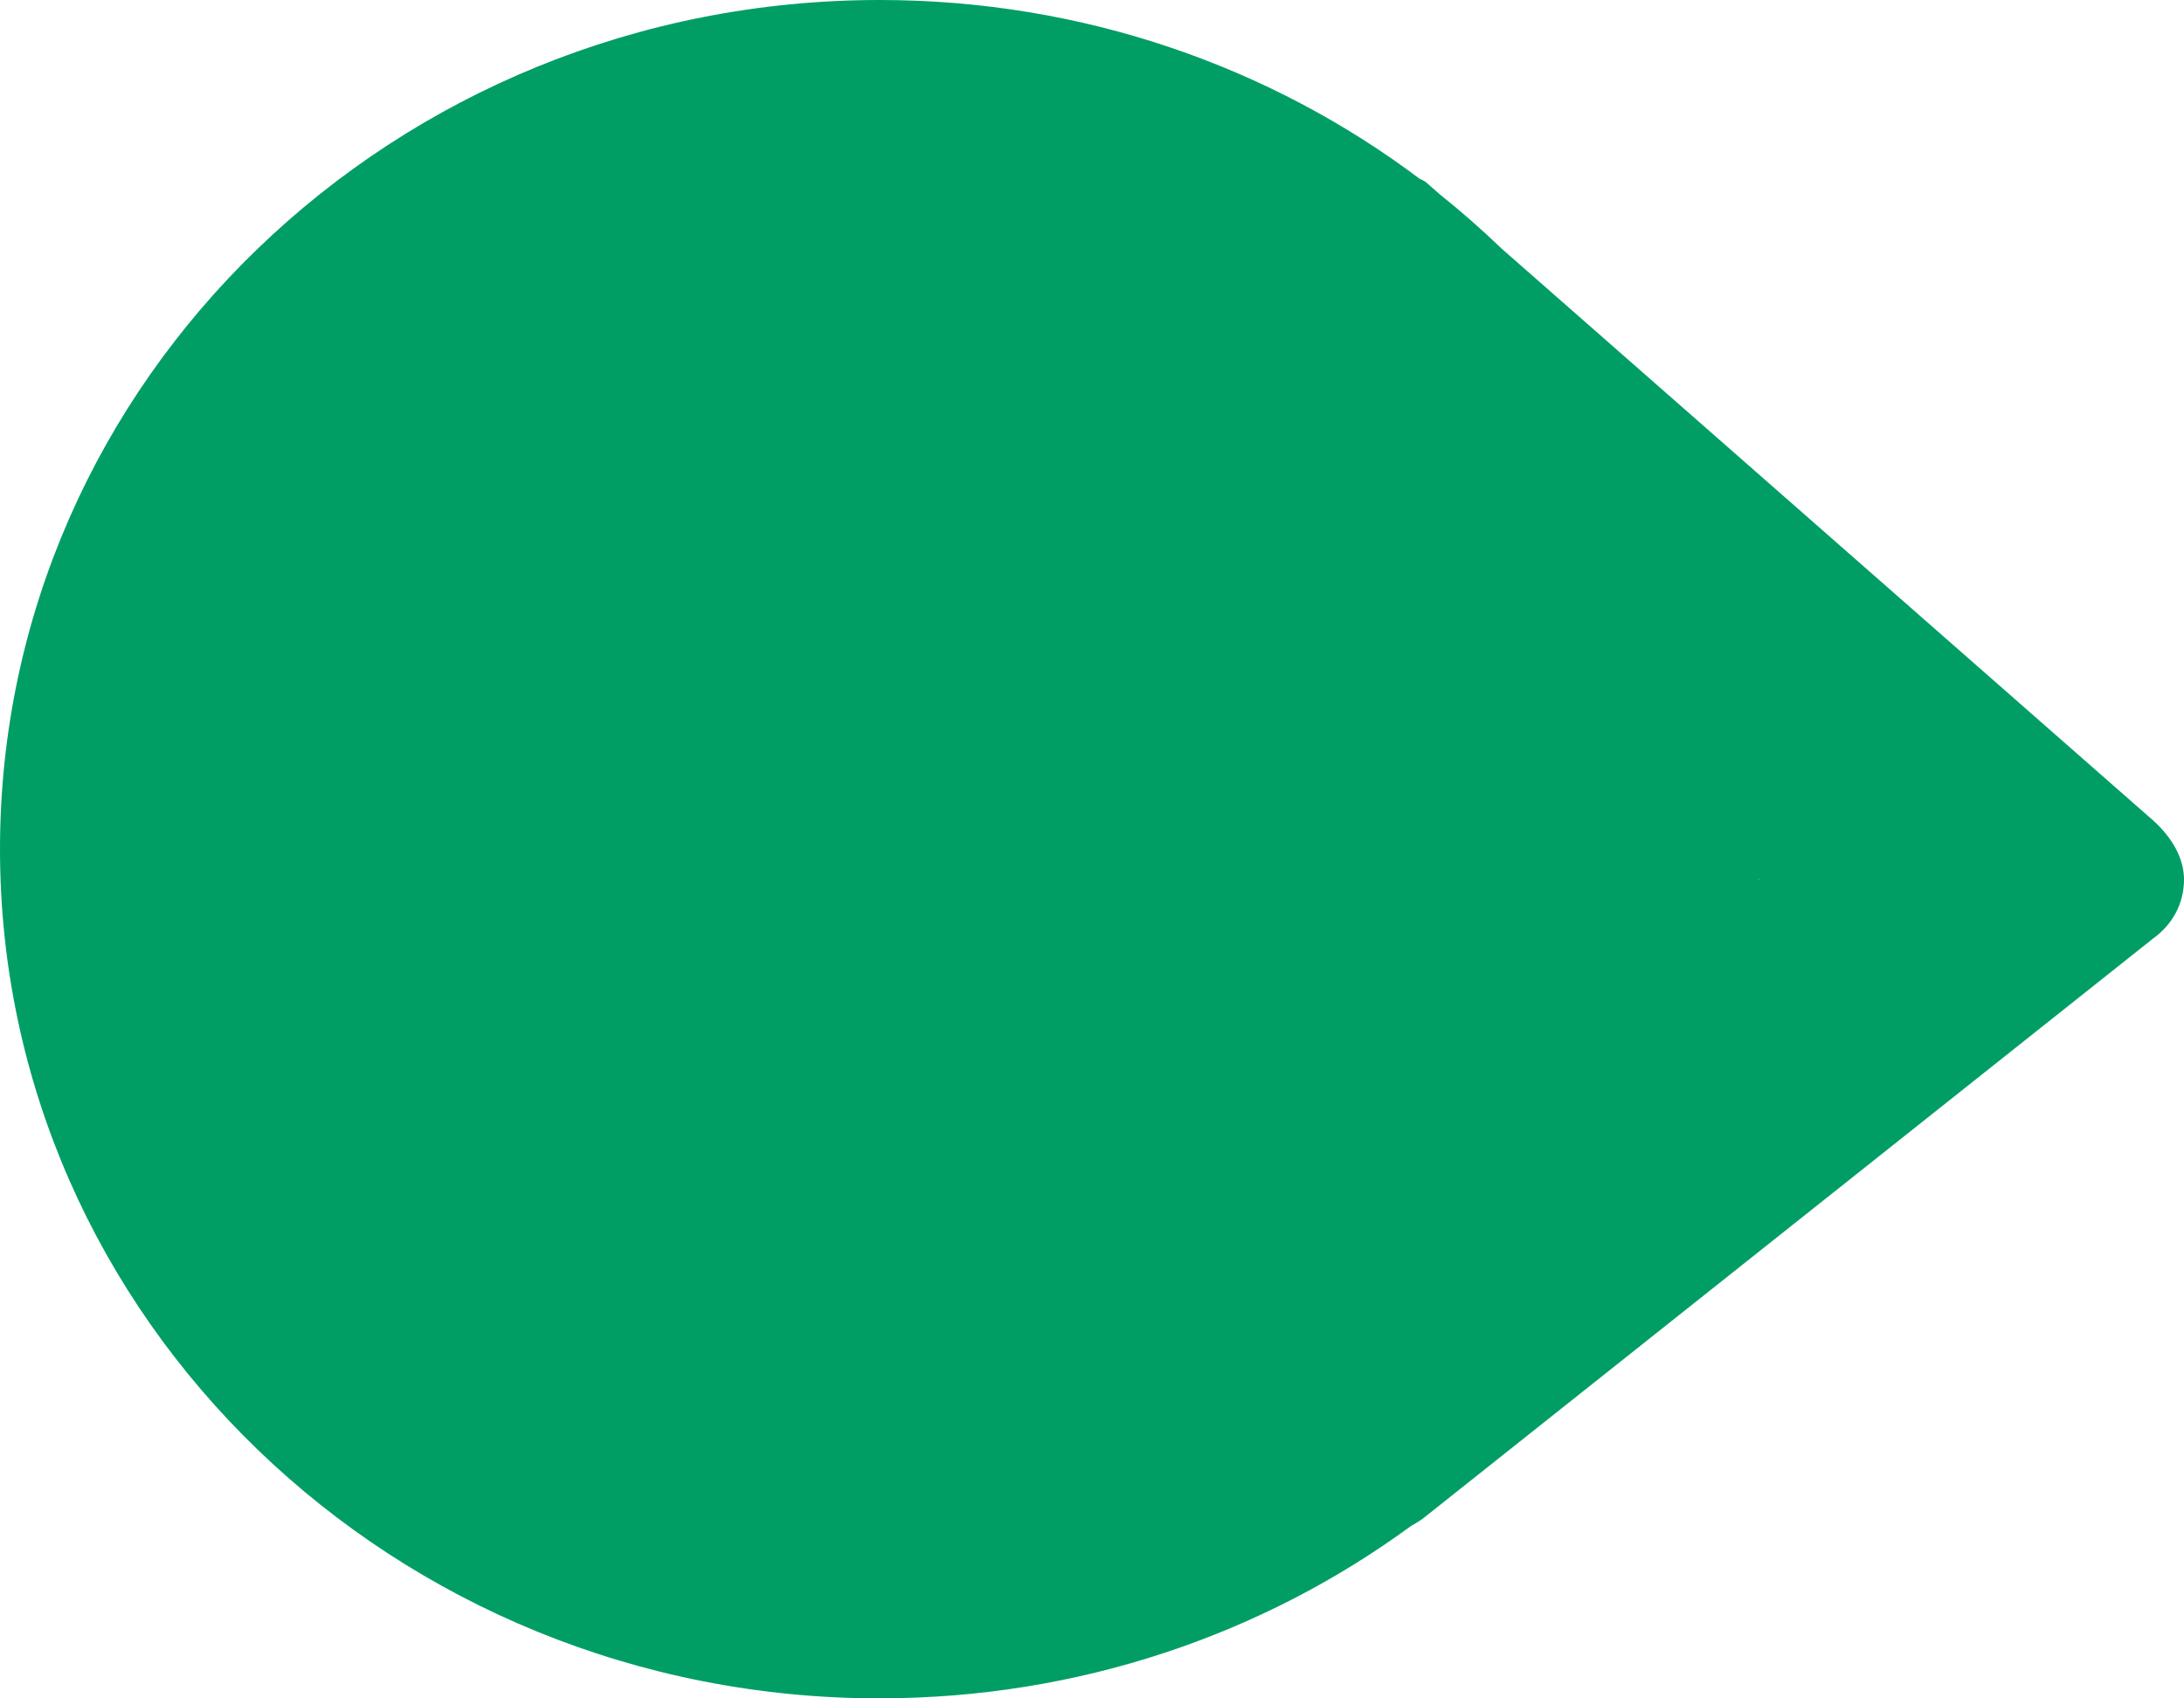 <svg fill="none" height="28" viewBox="0 0 36 28" width="36" xmlns="http://www.w3.org/2000/svg"><path clip-rule="evenodd" d="m14.5 28c-8.008 0-14.5-6.268-14.5-14 0-7.732 6.492-14 14.5-14 3.356 0 6.446 1.101 8.903 2.949.036.014.069.031.097.051l.234.205c.352.281.691.579 1.014.89l10.741 9.429c.32.287.511.631.511.975 0 .401-.192.745-.511.975l-11.989 9.525c-.049.044-.133.098-.241.158-2.433 1.784-5.468 2.842-8.759 2.842zm14.491-13.493c0-.005 0-.011.001-.016l.009.008z" fill="#009e65" fill-rule="evenodd"/></svg>